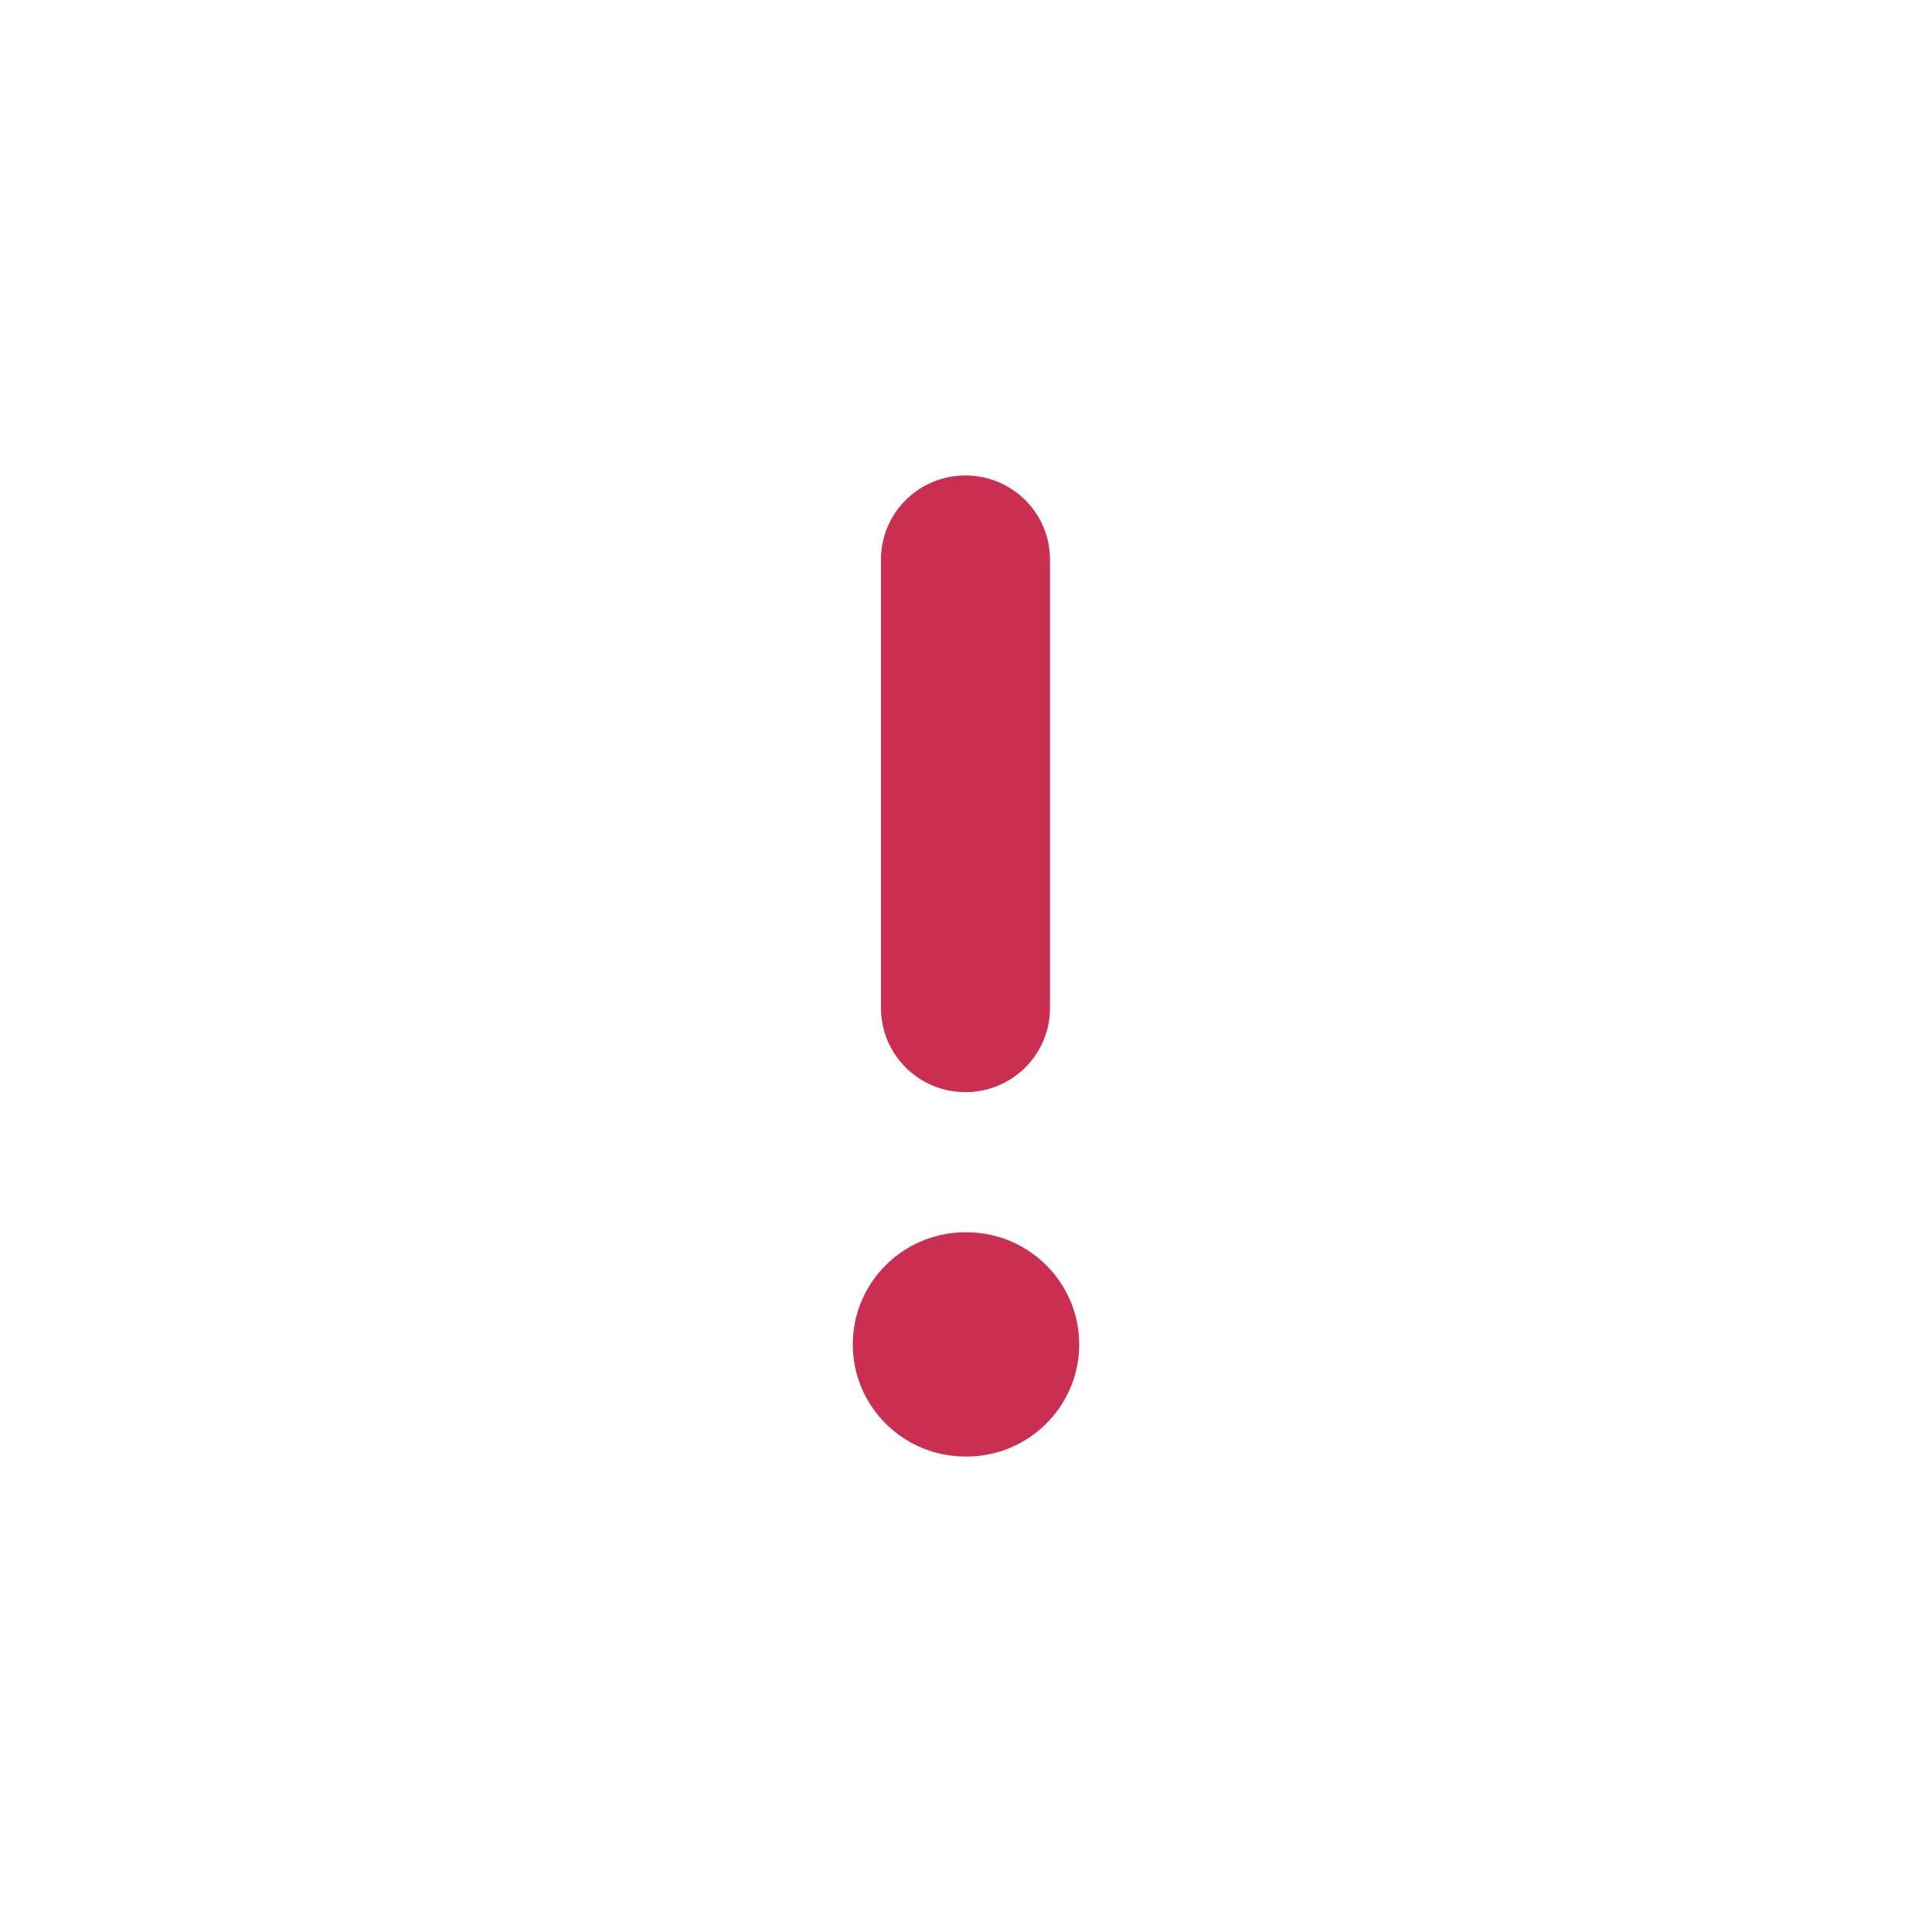 <svg width="128" height="128" viewBox="0 0 128 128" fill="none" xmlns="http://www.w3.org/2000/svg">
<path d="M69.566 37.071V66.786C69.566 69.861 67.058 72.357 63.966 72.357C60.868 72.357 58.367 69.861 58.367 66.786V37.071C58.367 33.996 60.868 31.5 63.966 31.5C67.058 31.5 69.566 33.996 69.566 37.071ZM56.5 89.071C56.5 84.971 59.837 81.643 63.966 81.643H64.034C68.155 81.643 71.5 84.971 71.5 89.071C71.5 93.172 68.155 96.5 64.034 96.5H63.966C59.837 96.5 56.5 93.172 56.5 89.071Z" fill="#CA2E51"/>
</svg>
